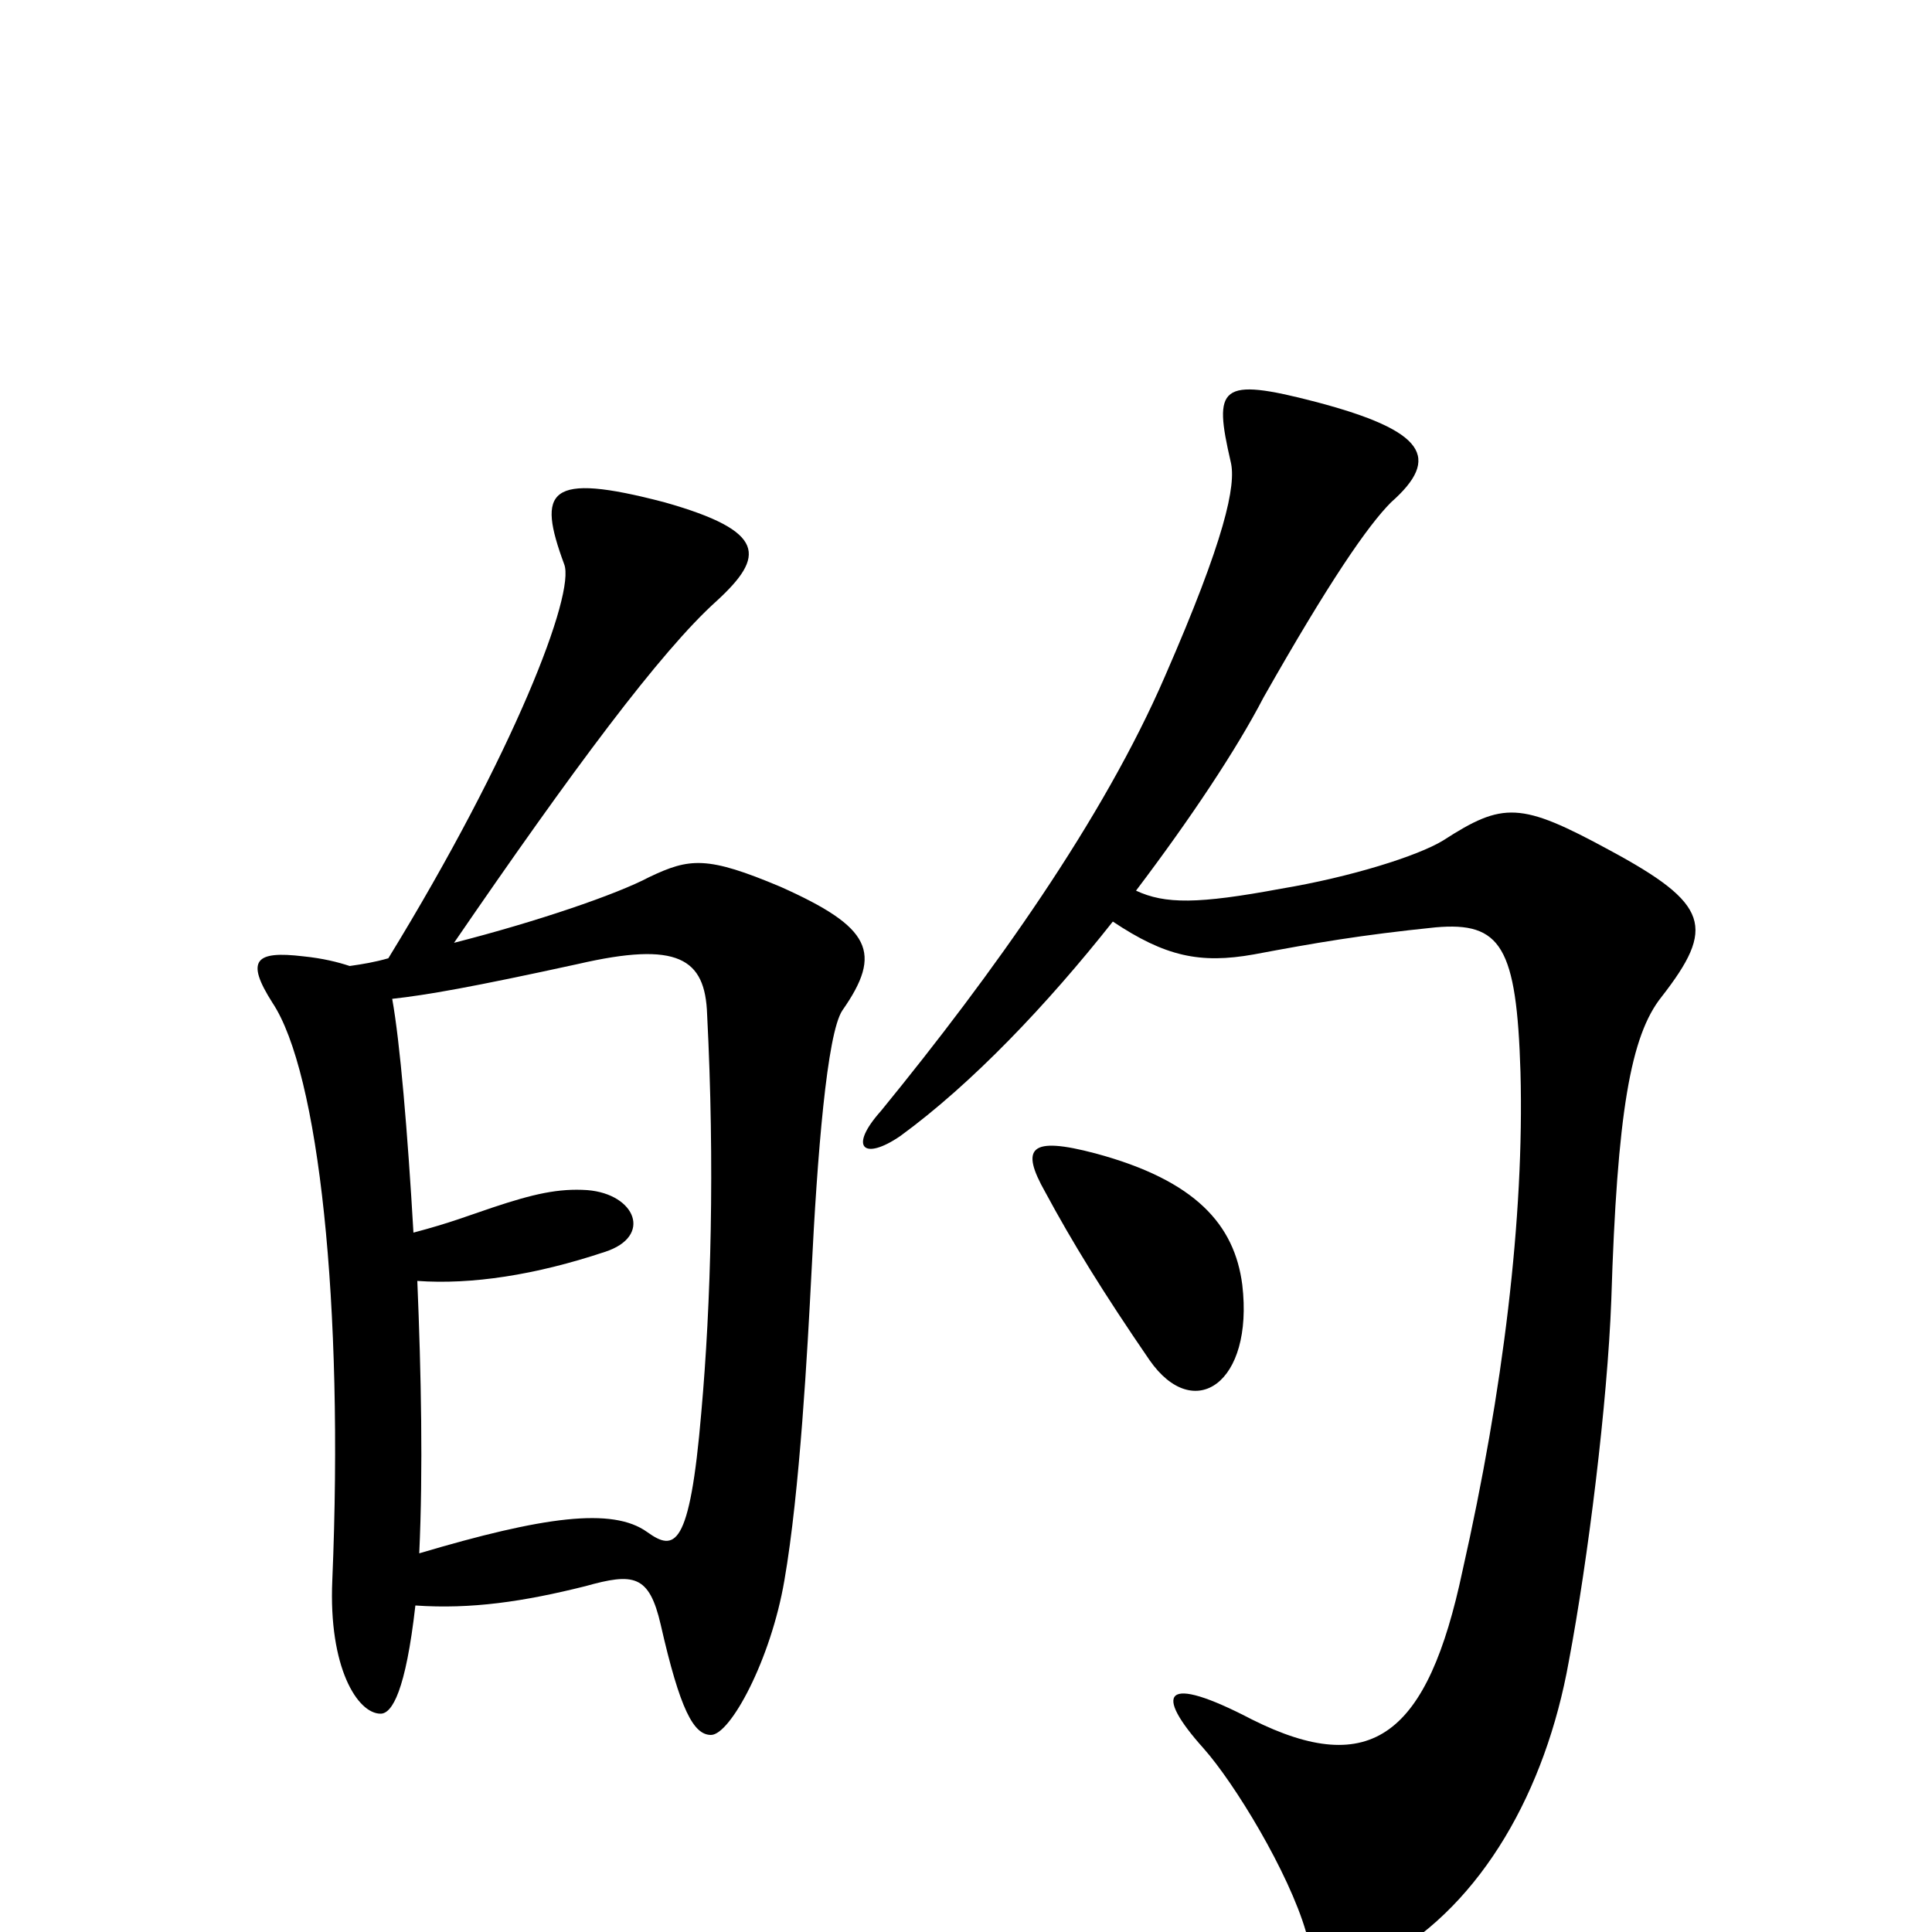 <svg xmlns="http://www.w3.org/2000/svg" viewBox="0 -1000 1000 1000">
	<path fill="#000000" d="M436 -477C457 -507 451 -520 404 -541C366 -557 357 -556 336 -546C319 -537 278 -523 235 -512C296 -601 342 -663 371 -689C396 -712 397 -725 344 -740C283 -756 278 -746 292 -708C298 -693 266 -610 201 -504C194 -502 188 -501 181 -500C175 -502 167 -504 157 -505C132 -508 127 -503 141 -481C165 -445 178 -325 172 -182C170 -137 185 -113 197 -113C203 -113 210 -125 215 -169C244 -167 271 -171 303 -179C328 -186 336 -185 342 -159C352 -115 359 -102 368 -102C378 -102 399 -141 406 -182C414 -228 418 -302 420 -341C423 -402 428 -465 436 -477ZM860 -484C888 -520 885 -532 833 -560C787 -585 778 -585 747 -565C734 -557 699 -546 663 -540C620 -532 603 -532 588 -539C616 -576 640 -612 654 -639C688 -699 708 -728 720 -740C746 -763 738 -777 681 -792C631 -805 628 -800 637 -761C640 -749 634 -721 603 -650C571 -576 514 -496 456 -425C439 -406 447 -399 466 -412C503 -439 542 -480 576 -523C603 -505 621 -501 649 -506C681 -512 704 -516 743 -520C777 -523 785 -510 787 -445C789 -370 778 -280 757 -187C739 -102 710 -79 648 -110C602 -134 597 -124 623 -95C639 -77 667 -31 676 0C683 24 696 26 718 13C767 -15 800 -73 812 -140C822 -193 832 -274 834 -327C837 -424 844 -464 860 -484ZM643 -335C639 -366 619 -389 567 -403C533 -412 528 -406 541 -383C555 -357 571 -331 595 -296C618 -263 649 -284 643 -335ZM366 -475C370 -397 368 -325 363 -269C357 -198 349 -197 335 -207C317 -220 281 -215 217 -196C219 -239 218 -289 216 -337C244 -335 277 -340 313 -352C338 -360 329 -382 304 -384C289 -385 276 -382 255 -375C243 -371 233 -367 214 -362C211 -414 207 -461 203 -483C221 -485 244 -489 299 -501C351 -513 365 -504 366 -475Z"/>
</svg>